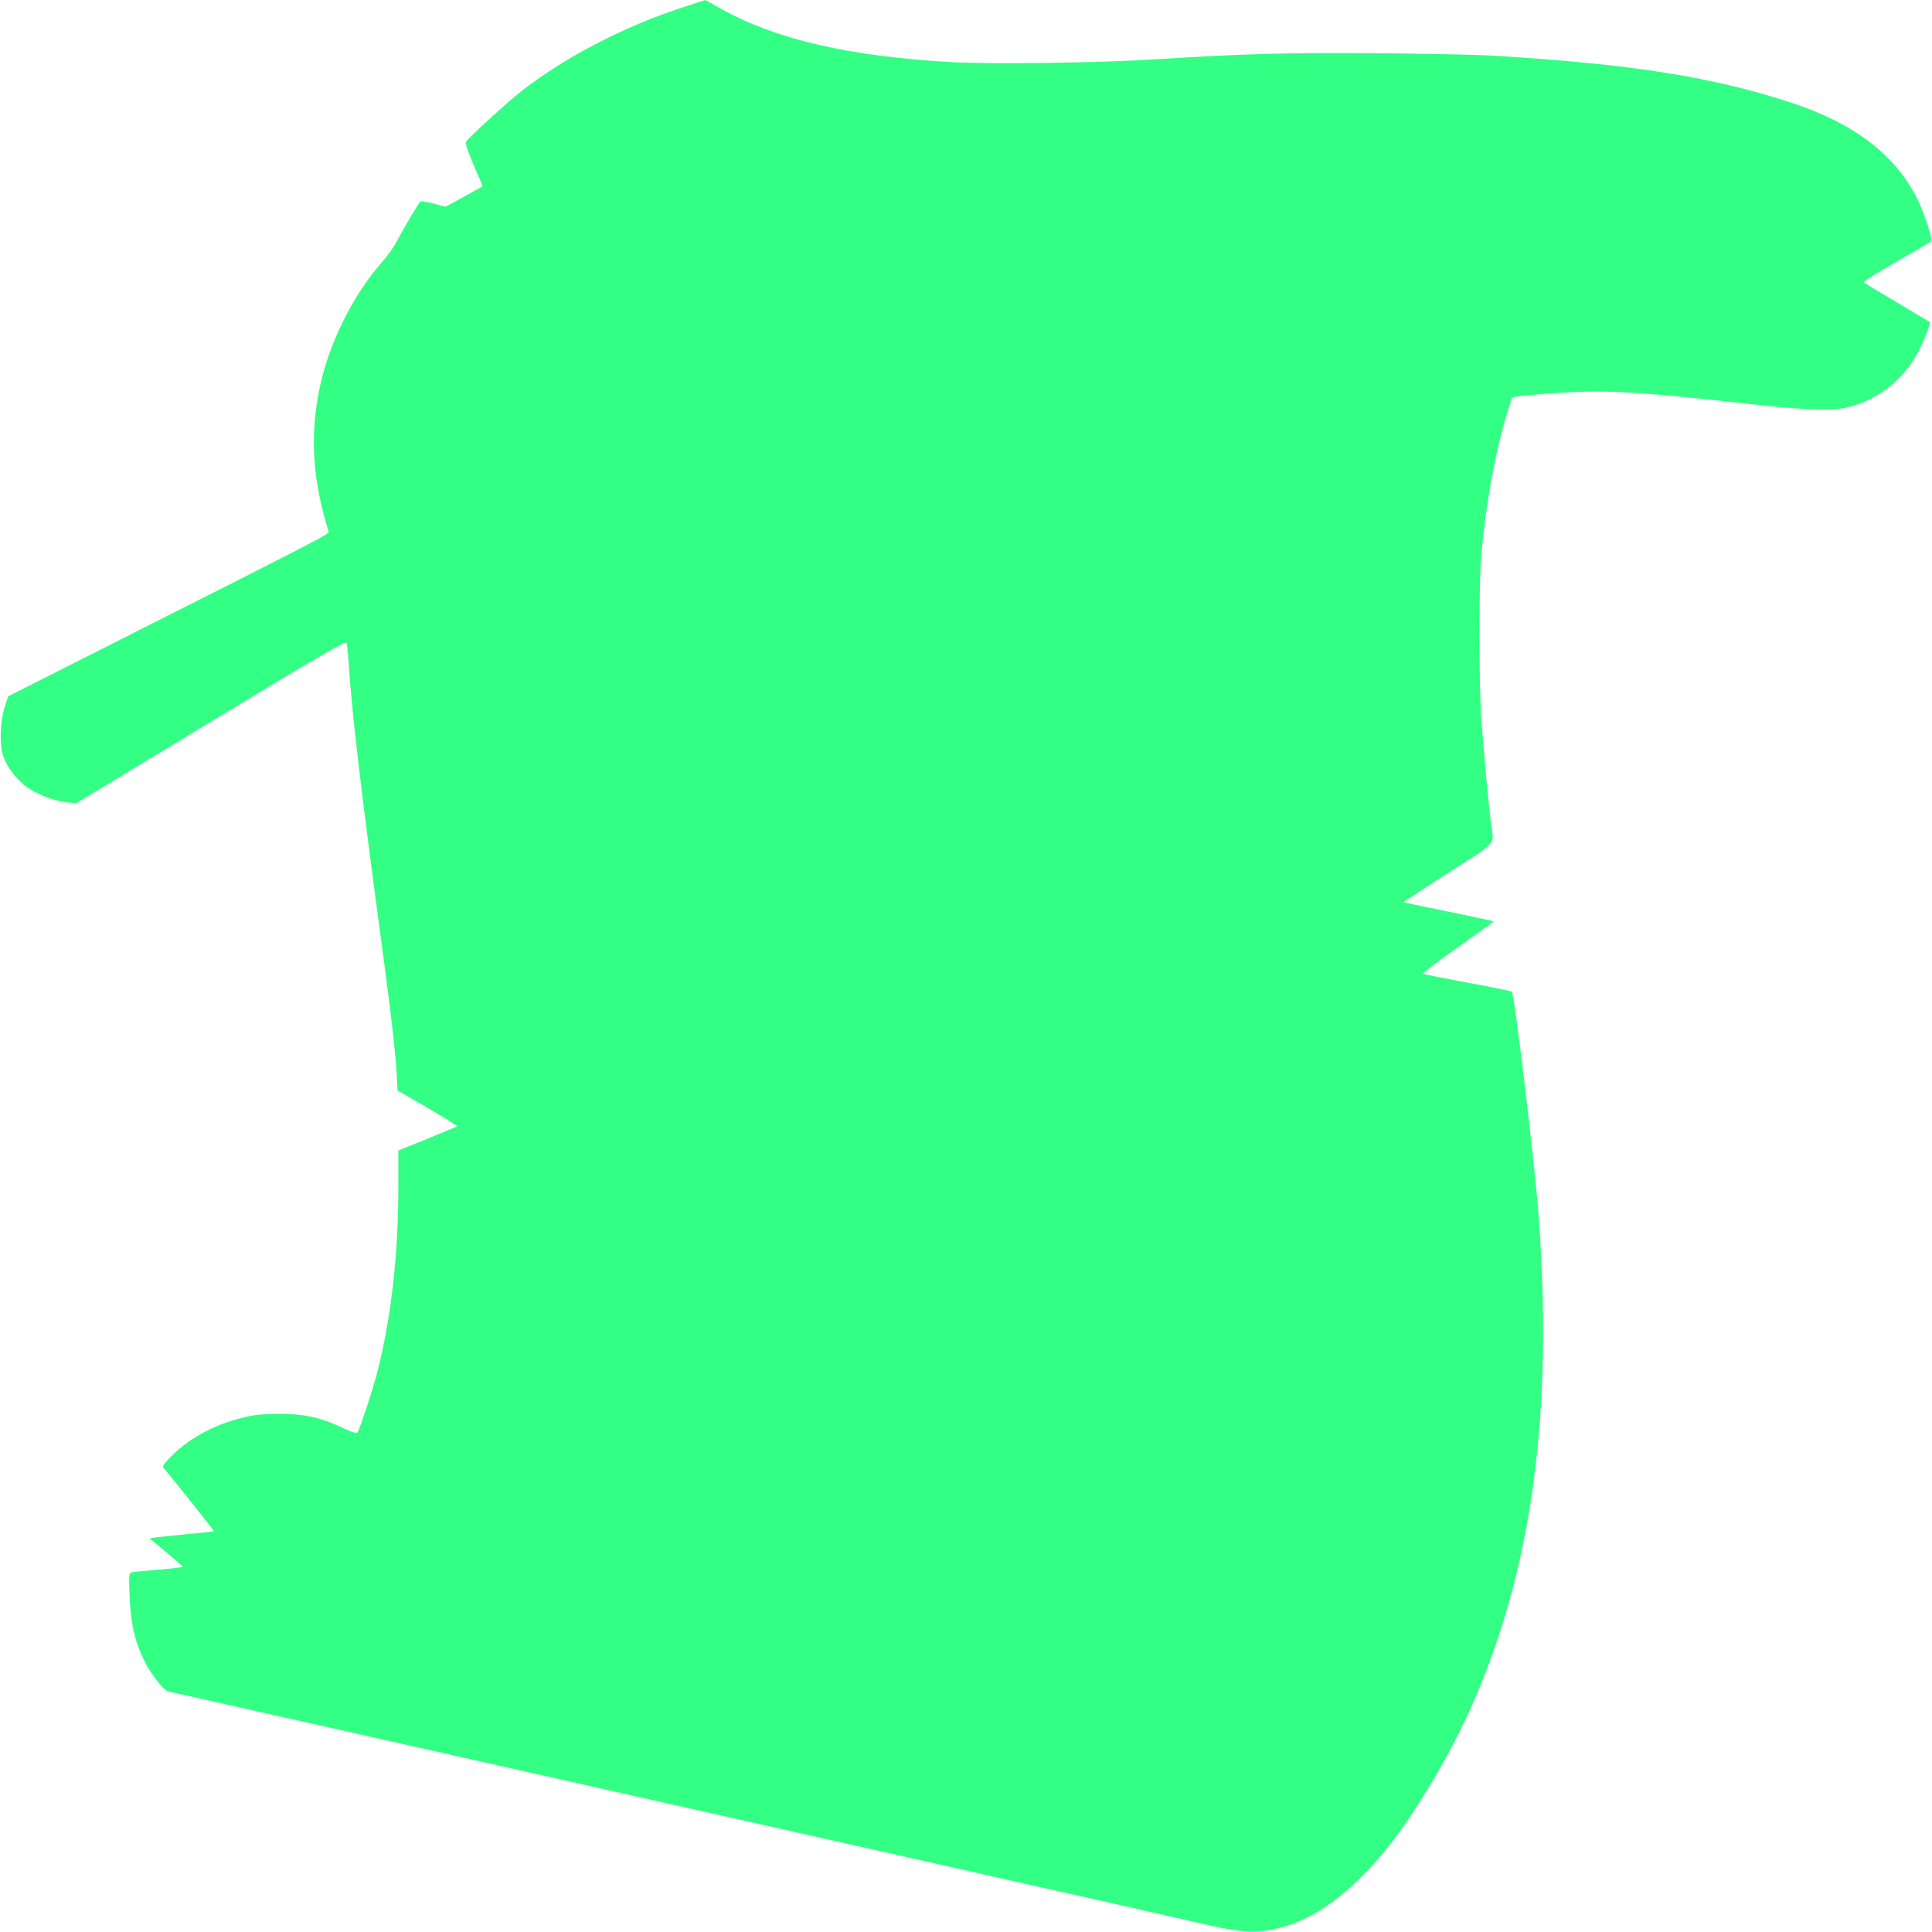 <svg width="50" height="50" viewBox="0 0 50 50" fill="none" xmlns="http://www.w3.org/2000/svg">
<path d="M17.664 0.192C16.173 0.676 14.649 1.465 13.528 2.332C13.17 2.606 12.118 3.567 12.061 3.672C12.037 3.711 12.106 3.914 12.261 4.278L12.493 4.821L12.012 5.086L11.531 5.352L11.226 5.27C11.059 5.227 10.904 5.2 10.883 5.211C10.843 5.239 10.464 5.875 10.268 6.247C10.195 6.387 10.028 6.625 9.893 6.774C9.135 7.633 8.516 8.879 8.276 10.02C8.015 11.27 8.084 12.399 8.504 13.754C8.524 13.821 8.573 13.797 2.823 16.7L0.211 18.02L0.117 18.317C-0.005 18.703 -0.017 19.293 0.093 19.598C0.199 19.883 0.472 20.227 0.737 20.399C1.014 20.582 1.446 20.739 1.743 20.766L1.976 20.786L5.46 18.676C8.296 16.957 8.948 16.578 8.968 16.633C8.981 16.668 9.005 16.891 9.021 17.129C9.111 18.52 9.347 20.497 9.938 24.883C10.134 26.34 10.256 27.446 10.276 27.969L10.289 28.223L11.075 28.676C11.507 28.93 11.849 29.141 11.829 29.153C11.813 29.161 11.462 29.305 11.055 29.473L10.309 29.774V30.715C10.309 32.45 10.13 34.043 9.779 35.458C9.661 35.922 9.323 36.961 9.254 37.063C9.229 37.106 9.139 37.078 8.838 36.938C8.28 36.68 7.848 36.586 7.192 36.59C6.76 36.594 6.589 36.614 6.254 36.696C5.525 36.879 4.893 37.223 4.429 37.692C4.258 37.86 4.201 37.946 4.229 37.981C4.954 38.871 5.545 39.618 5.533 39.629C5.529 39.633 5.219 39.668 4.848 39.703C4.478 39.739 4.107 39.778 4.025 39.789L3.87 39.813L4.298 40.168C4.535 40.364 4.726 40.536 4.726 40.547C4.726 40.563 4.445 40.594 4.107 40.621C3.765 40.649 3.451 40.68 3.406 40.692C3.337 40.711 3.333 40.746 3.353 41.286C3.382 42.043 3.496 42.524 3.769 43.047C3.923 43.344 4.241 43.746 4.339 43.77C4.384 43.782 4.612 43.833 4.848 43.883C5.085 43.938 5.981 44.137 6.845 44.333C7.709 44.524 9.441 44.914 10.696 45.196C14.816 46.121 16.805 46.567 17.135 46.641C17.432 46.708 19.298 47.125 23.593 48.09C25.423 48.5 25.668 48.555 26.242 48.688C26.479 48.739 27.587 48.989 28.707 49.239C29.828 49.493 30.965 49.75 31.234 49.813C32.163 50.028 32.566 50.039 33.17 49.879C34.327 49.575 35.545 48.493 36.625 46.817C37.522 45.422 38.112 44.239 38.634 42.778C39.779 39.571 40.158 35.883 39.812 31.368C39.702 29.973 39.192 25.715 39.127 25.665C39.111 25.649 38.593 25.543 37.978 25.43C37.363 25.317 36.845 25.211 36.825 25.2C36.809 25.184 37.216 24.875 37.734 24.512C38.247 24.149 38.667 23.848 38.659 23.844C38.654 23.836 38.129 23.727 37.489 23.594C36.853 23.465 36.328 23.356 36.324 23.348C36.319 23.344 36.833 23.004 37.469 22.598C38.781 21.758 38.667 21.883 38.589 21.321C38.536 20.95 38.402 19.508 38.337 18.614C38.272 17.684 38.272 15.071 38.337 14.336C38.459 13.02 38.691 11.75 38.976 10.782C39.058 10.516 39.127 10.293 39.131 10.29C39.16 10.258 39.885 10.192 40.521 10.157C41.674 10.094 42.497 10.145 45.272 10.454C46.747 10.618 47.432 10.641 47.84 10.536C48.589 10.344 49.201 9.875 49.6 9.188C49.734 8.961 49.975 8.364 49.946 8.336C49.942 8.332 49.563 8.106 49.103 7.832C48.642 7.559 48.251 7.325 48.235 7.305C48.214 7.289 48.589 7.051 49.07 6.778C49.547 6.504 49.954 6.266 49.975 6.25C50.028 6.204 49.808 5.528 49.612 5.133C49.054 4.016 47.99 3.2 46.413 2.676C44.359 1.997 42.294 1.664 38.671 1.442C38.3 1.418 37.016 1.391 35.81 1.379C33.487 1.356 32.151 1.391 30.012 1.528C28.467 1.629 25.672 1.668 24.592 1.606C21.943 1.454 20.056 1.012 18.654 0.223C18.439 0.102 18.255 0 18.247 0.004C18.239 0.004 17.978 0.09 17.664 0.192Z" fill="#00FF66" fill-opacity="0.8"/>
</svg>
